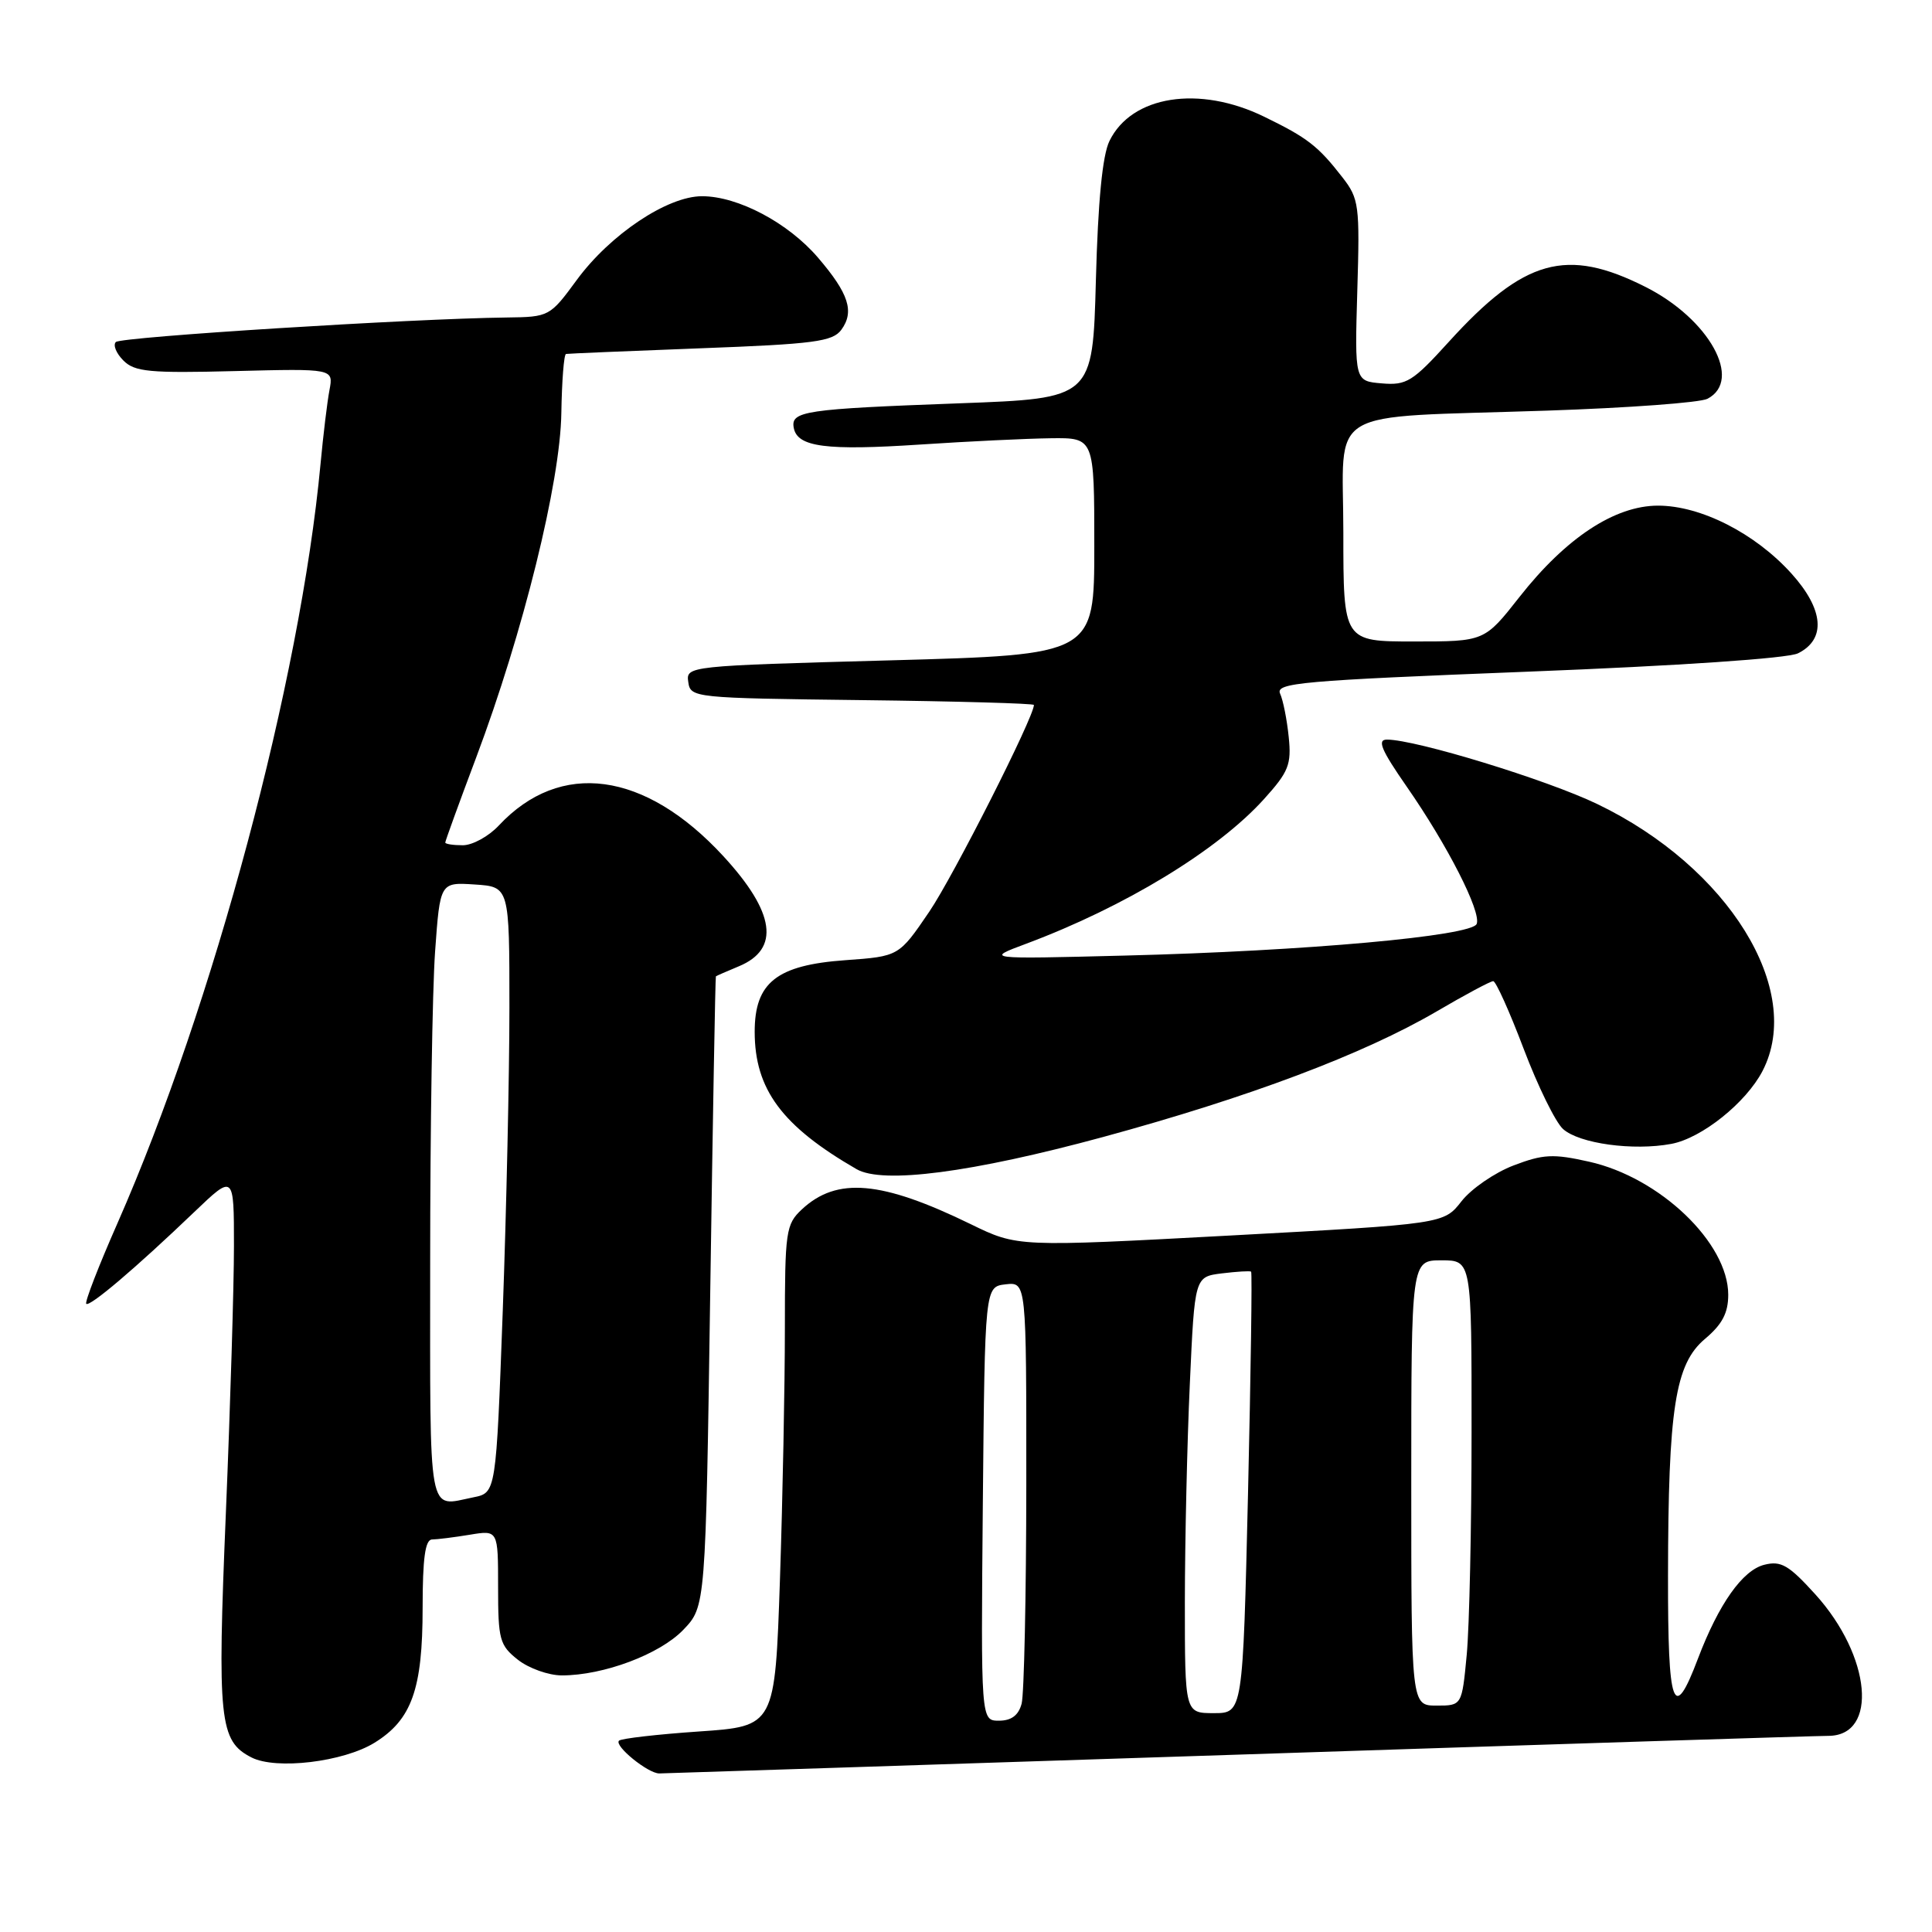 <?xml version="1.0" encoding="UTF-8" standalone="no"?>
<!DOCTYPE svg PUBLIC "-//W3C//DTD SVG 1.1//EN" "http://www.w3.org/Graphics/SVG/1.1/DTD/svg11.dtd" >
<svg xmlns="http://www.w3.org/2000/svg" xmlns:xlink="http://www.w3.org/1999/xlink" version="1.1" viewBox="0 0 256 256">
 <g >
 <path fill="currentColor"
d=" M 164.00 232.50 C 205.53 231.13 240.75 230.01 242.27 230.01 C 248.91 229.99 247.94 219.44 240.55 211.27 C 237.02 207.38 236.00 206.78 233.78 207.34 C 230.90 208.06 227.74 212.53 224.99 219.77 C 221.73 228.38 221.00 226.36 221.02 208.83 C 221.05 186.62 221.96 180.74 225.92 177.41 C 228.20 175.49 229.00 173.98 229.00 171.56 C 229.00 164.69 219.94 156.02 210.56 153.93 C 205.80 152.86 204.48 152.93 200.55 154.43 C 198.06 155.38 194.96 157.51 193.66 159.17 C 191.31 162.18 191.31 162.18 163.06 163.71 C 134.82 165.23 134.82 165.23 128.63 162.21 C 116.79 156.44 110.89 155.92 106.25 160.25 C 104.13 162.23 104.00 163.13 104.00 176.01 C 104.00 183.53 103.71 198.47 103.35 209.21 C 102.69 228.74 102.69 228.74 92.62 229.43 C 87.08 229.81 82.31 230.36 82.02 230.65 C 81.35 231.33 85.87 235.00 87.36 234.99 C 87.99 234.98 122.47 233.86 164.00 232.50 Z  M 49.63 230.92 C 54.56 227.87 56.00 223.83 56.00 213.03 C 56.00 206.48 56.34 204.00 57.25 203.99 C 57.94 203.98 60.19 203.70 62.25 203.36 C 66.00 202.74 66.00 202.74 66.00 210.30 C 66.00 217.27 66.20 218.01 68.63 219.93 C 70.08 221.07 72.70 222.00 74.45 222.00 C 79.98 222.00 87.43 219.20 90.54 215.96 C 93.50 212.87 93.50 212.87 94.11 171.19 C 94.45 148.26 94.78 129.44 94.86 129.37 C 94.94 129.30 96.31 128.70 97.90 128.04 C 103.40 125.76 102.71 120.89 95.84 113.44 C 85.46 102.18 74.24 100.66 66.08 109.40 C 64.74 110.83 62.60 112.00 61.33 112.00 C 60.05 112.00 59.00 111.84 59.00 111.64 C 59.00 111.44 60.84 106.37 63.09 100.39 C 69.33 83.79 74.24 63.92 74.38 54.75 C 74.45 50.49 74.72 46.96 75.00 46.90 C 75.28 46.85 83.30 46.51 92.83 46.15 C 107.89 45.59 110.33 45.26 111.48 43.70 C 113.24 41.29 112.47 38.90 108.40 34.15 C 104.44 29.52 97.79 26.00 93.02 26.00 C 88.43 26.00 80.86 31.06 76.43 37.09 C 72.87 41.94 72.77 42.00 67.16 42.07 C 54.52 42.22 16.03 44.64 15.35 45.32 C 14.95 45.72 15.40 46.82 16.35 47.77 C 17.84 49.27 19.82 49.46 31.13 49.17 C 44.19 48.84 44.19 48.84 43.66 51.67 C 43.36 53.23 42.83 57.65 42.47 61.50 C 39.78 90.21 28.29 133.15 15.58 162.05 C 13.08 167.72 11.21 172.54 11.43 172.76 C 11.88 173.21 18.01 168.00 25.75 160.59 C 31.00 155.57 31.00 155.57 31.00 165.11 C 31.00 170.35 30.52 186.25 29.93 200.44 C 28.78 228.01 29.06 230.69 33.32 232.87 C 36.58 234.54 45.50 233.47 49.63 230.92 Z  M 146.16 150.66 C 165.49 145.40 180.66 139.69 190.36 134.02 C 194.13 131.81 197.51 130.00 197.86 130.01 C 198.21 130.01 200.03 134.05 201.90 138.99 C 203.77 143.92 206.11 148.70 207.11 149.60 C 209.25 151.53 216.41 152.52 221.46 151.57 C 225.49 150.82 231.37 146.11 233.55 141.90 C 239.10 131.17 229.01 114.89 211.65 106.54 C 204.94 103.31 187.63 98.01 183.78 98.00 C 182.44 98.00 183.02 99.37 186.41 104.25 C 191.81 112.02 196.29 120.81 195.67 122.42 C 195.05 124.03 173.01 126.02 149.00 126.62 C 130.50 127.09 130.50 127.09 136.00 125.04 C 149.05 120.16 161.35 112.68 167.49 105.88 C 170.75 102.27 171.14 101.31 170.76 97.64 C 170.53 95.37 170.02 92.78 169.62 91.91 C 168.98 90.48 172.42 90.18 202.45 89.00 C 222.42 88.22 236.90 87.24 238.24 86.57 C 242.00 84.71 241.67 80.75 237.37 75.99 C 232.56 70.66 225.36 67.00 219.70 67.00 C 213.97 67.00 207.49 71.27 201.34 79.10 C 196.70 85.00 196.70 85.00 187.35 85.00 C 178.00 85.00 178.00 85.00 178.00 70.59 C 178.00 53.63 175.02 55.42 205.00 54.41 C 215.72 54.05 225.29 53.35 226.25 52.84 C 230.96 50.38 226.48 42.28 218.06 38.03 C 207.57 32.73 201.96 34.30 191.97 45.30 C 187.19 50.57 186.37 51.08 183.10 50.80 C 179.50 50.50 179.50 50.50 179.85 38.50 C 180.19 27.18 180.08 26.33 177.88 23.50 C 174.65 19.34 173.24 18.25 167.50 15.46 C 158.89 11.26 149.94 12.66 147.01 18.68 C 146.08 20.57 145.49 26.65 145.21 37.15 C 144.79 52.79 144.79 52.79 127.15 53.44 C 106.56 54.20 104.75 54.47 105.18 56.71 C 105.67 59.24 109.47 59.73 122.00 58.90 C 128.32 58.48 136.09 58.11 139.25 58.07 C 145.00 58.00 145.00 58.00 145.00 72.38 C 145.00 86.76 145.00 86.76 117.95 87.50 C 91.11 88.23 90.89 88.26 91.20 90.37 C 91.49 92.46 91.90 92.50 114.25 92.77 C 126.76 92.92 137.00 93.21 137.00 93.41 C 137.00 95.02 126.33 116.10 123.13 120.81 C 119.11 126.72 119.11 126.72 112.01 127.23 C 102.92 127.88 100.00 130.19 100.00 136.71 C 100.00 144.34 103.62 149.22 113.50 154.92 C 116.97 156.92 128.76 155.38 146.16 150.66 Z  M 130.23 199.25 C 130.50 170.50 130.50 170.50 133.25 170.18 C 136.00 169.87 136.00 169.87 135.99 196.68 C 135.98 211.43 135.70 224.51 135.37 225.75 C 134.96 227.29 134.01 228.00 132.37 228.00 C 129.97 228.00 129.97 228.00 130.23 199.25 Z  M 157.00 212.25 C 157.01 204.14 157.30 191.13 157.66 183.34 C 158.30 169.18 158.30 169.18 161.90 168.73 C 163.88 168.49 165.62 168.38 165.78 168.50 C 165.93 168.62 165.74 181.83 165.37 197.86 C 164.68 227.00 164.68 227.00 160.84 227.00 C 157.00 227.00 157.00 227.00 157.00 212.25 Z  M 187.00 196.50 C 187.00 167.00 187.00 167.00 191.00 167.00 C 195.00 167.00 195.00 167.00 194.99 189.75 C 194.99 202.26 194.70 215.54 194.35 219.25 C 193.71 226.00 193.71 226.00 190.36 226.00 C 187.00 226.00 187.00 226.00 187.00 196.50 Z  M 57.00 167.15 C 57.00 149.64 57.29 131.17 57.65 126.11 C 58.31 116.90 58.31 116.90 62.90 117.20 C 67.50 117.50 67.50 117.50 67.50 133.50 C 67.50 142.30 67.10 160.37 66.62 173.65 C 65.73 197.80 65.73 197.80 62.74 198.40 C 56.60 199.63 57.00 201.79 57.00 167.15 Z "/>
</g>
</svg>